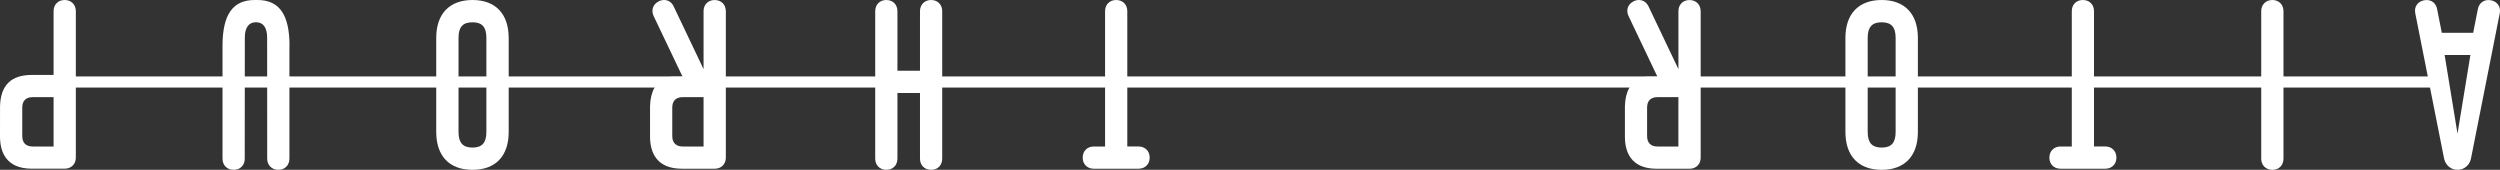 <?xml version="1.0" encoding="UTF-8"?><svg id="Layer_1" xmlns="http://www.w3.org/2000/svg" width="810.06" height="55.03" viewBox="0 0 810.06 55.03"><rect x="0" y="0" width="810.06" height="55.03" fill="#333333" stroke="none"/><defs><style>.cls-1{fill:#fff;}</style></defs><rect class="cls-1" x="17.89" y="24.77" width="771.31" height="3.6"/><path class="cls-1" d="M164.82,12.27c0-7.8-4.28-12.27-11.72-12.27s-11.75,4.47-11.75,12.27v30.5c0,7.79,4.28,12.26,11.75,12.26s11.73-4.47,11.73-12.26V12.27h0Zm-7.22,30.5c0,3.49-1.4,5.05-4.51,5.05s-4.52-1.56-4.52-5.05V12.27c0-3.5,1.38-5.05,4.52-5.05s4.51,1.55,4.51,5.05v30.5Z"/><path class="cls-1" d="M739.9,3.61c0-2.12-1.48-3.61-3.59-3.61s-3.62,1.46-3.62,3.61V51.41c0,2.13,1.47,3.62,3.62,3.62s3.59-1.49,3.59-3.62V3.61Z"/><path class="cls-1" d="M368.91,47.46h-3.64V3.61c0-2.12-1.48-3.61-3.61-3.61s-3.59,1.49-3.59,3.61V47.47h-3.65c-2.13,0-3.6,1.48-3.6,3.61s1.47,3.59,3.6,3.59h14.49c2.13,0,3.61-1.47,3.61-3.59,.01-2.13-1.48-3.62-3.61-3.62Z"/><path class="cls-1" d="M682.16,47.46h-3.65V3.61c0-2.12-1.47-3.61-3.6-3.61s-3.6,1.49-3.6,3.61V47.47h-3.65c-2.12,0-3.61,1.48-3.61,3.61s1.48,3.59,3.61,3.59h14.5c2.13,0,3.61-1.47,3.61-3.59,0-2.13-1.48-3.62-3.61-3.62Z"/><path class="cls-1" d="M305.3,3.61c0-2.12-1.48-3.61-3.59-3.61s-3.61,1.49-3.61,3.61V22.93h-7.31V3.61c0-2.12-1.48-3.61-3.6-3.61s-3.6,1.49-3.6,3.61V51.41c0,2.13,1.48,3.62,3.6,3.62s3.6-1.49,3.6-3.62V30.13h7.31v21.28c0,2.13,1.47,3.62,3.61,3.62s3.59-1.49,3.59-3.62V3.61Z"/><path class="cls-1" d="M93.81,14.88c0-10.15-3.3-14.88-10.4-14.88h-.87c-7.13,0-10.44,4.73-10.44,14.87V51.41c0,2.13,1.48,3.62,3.6,3.62,1.05,0,1.98-.38,2.63-1.04,.65-.65,.98-1.54,.97-2.58l.03-39.3c0-3.11,1.27-4.89,3.5-4.89h.23c2.23,0,3.5,1.79,3.5,4.89l.02,39.3c0,2.13,1.5,3.62,3.6,3.62s3.6-1.49,3.6-3.62V14.88h.03Z"/><path class="cls-1" d="M809.98,4.32c.21-1.07,.03-2.04-.53-2.81-.5-.72-1.34-1.23-2.32-1.42-.27-.05-.55-.08-.8-.08-1.76,0-3.07,1.12-3.44,2.92l-1.52,7.69h-10.17l-1.52-7.69c-.36-1.8-1.66-2.92-3.41-2.92-.28,0-.55,.03-.83,.08-.98,.2-1.81,.7-2.32,1.42-.55,.77-.73,1.74-.51,2.81l9.35,47.14c.5,2.13,2.25,3.57,4.34,3.57s3.86-1.44,4.34-3.57c0-.02,.47-2.37,9.34-47.14Zm-9.55,13.74l-4.14,25.24-4.17-25.47h8.35l-.04,.23Z"/><path class="cls-1" d="M24.57,3.61c0-2.12-1.49-3.61-3.62-3.61s-3.59,1.49-3.59,3.61V24.28h-7.02C3.58,24.28,.2,27.61,.01,34.43v.19s-.01,9.59-.01,9.59c0,4.78,1.8,10.45,10.34,10.45h10.61c2.13,0,3.62-1.47,3.62-3.59V3.61Zm-7.21,43.86h-6.78c-2.18,0-3.37-1.2-3.37-3.38v-9.26c0-2.16,1.19-3.35,3.37-3.35h6.78v15.99Z"/><path class="cls-1" d="M621.44,12.27c0-7.79-4.3-12.27-11.74-12.27s-11.74,4.47-11.74,12.27v30.5c0,7.79,4.29,12.26,11.74,12.26s11.74-4.47,11.74-12.26V12.27Zm-7.21,30.5c0,3.49-1.39,5.05-4.52,5.05s-4.53-1.56-4.53-5.05V12.27c0-3.5,1.4-5.05,4.53-5.05s4.52,1.55,4.52,5.05v30.5Z"/><path class="cls-1" d="M551.05,3.61c0-2.12-1.48-3.6-3.6-3.6s-3.6,1.48-3.6,3.6V22.4l-9.67-20.29c-.65-1.35-1.78-2.11-3.12-2.11-.57,0-1.14,.13-1.68,.4-1.92,.92-2.62,2.9-1.69,4.81l9.35,19.63h-2.56c-1.09,0-2.12,.04-3.01,.45-3.21,1.46-4.84,4.45-4.96,9.15v9.79c-.01,4.78,1.78,10.45,10.32,10.45h10.63c2.12,0,3.6-1.47,3.6-3.59V3.61h0Zm-7.21,43.86h-6.78c-2.18,0-3.36-1.2-3.36-3.38v-9.26c0-2.16,1.18-3.35,3.36-3.35h6.78v15.99Z"/><path class="cls-1" d="M235.18,3.61c0-2.12-1.48-3.6-3.61-3.6s-3.6,1.48-3.6,3.6V22.4l-9.67-20.29c-.62-1.35-1.77-2.11-3.12-2.11-.54,0-1.13,.13-1.67,.4-1.92,.92-2.62,2.9-1.71,4.81l9.36,19.63h-2.55c-1.08,0-2.13,.04-3.03,.45-3.2,1.46-4.82,4.45-4.95,9.15v.19s0,9.59,0,9.59c0,4.78,1.8,10.45,10.34,10.45h10.61c2.13,0,3.61-1.47,3.61-3.59V3.61Zm-7.21,43.86h-6.77c-2.16,0-3.37-1.2-3.37-3.38v-9.26c0-2.16,1.2-3.35,3.37-3.35h6.77v15.99Z"/></svg>
